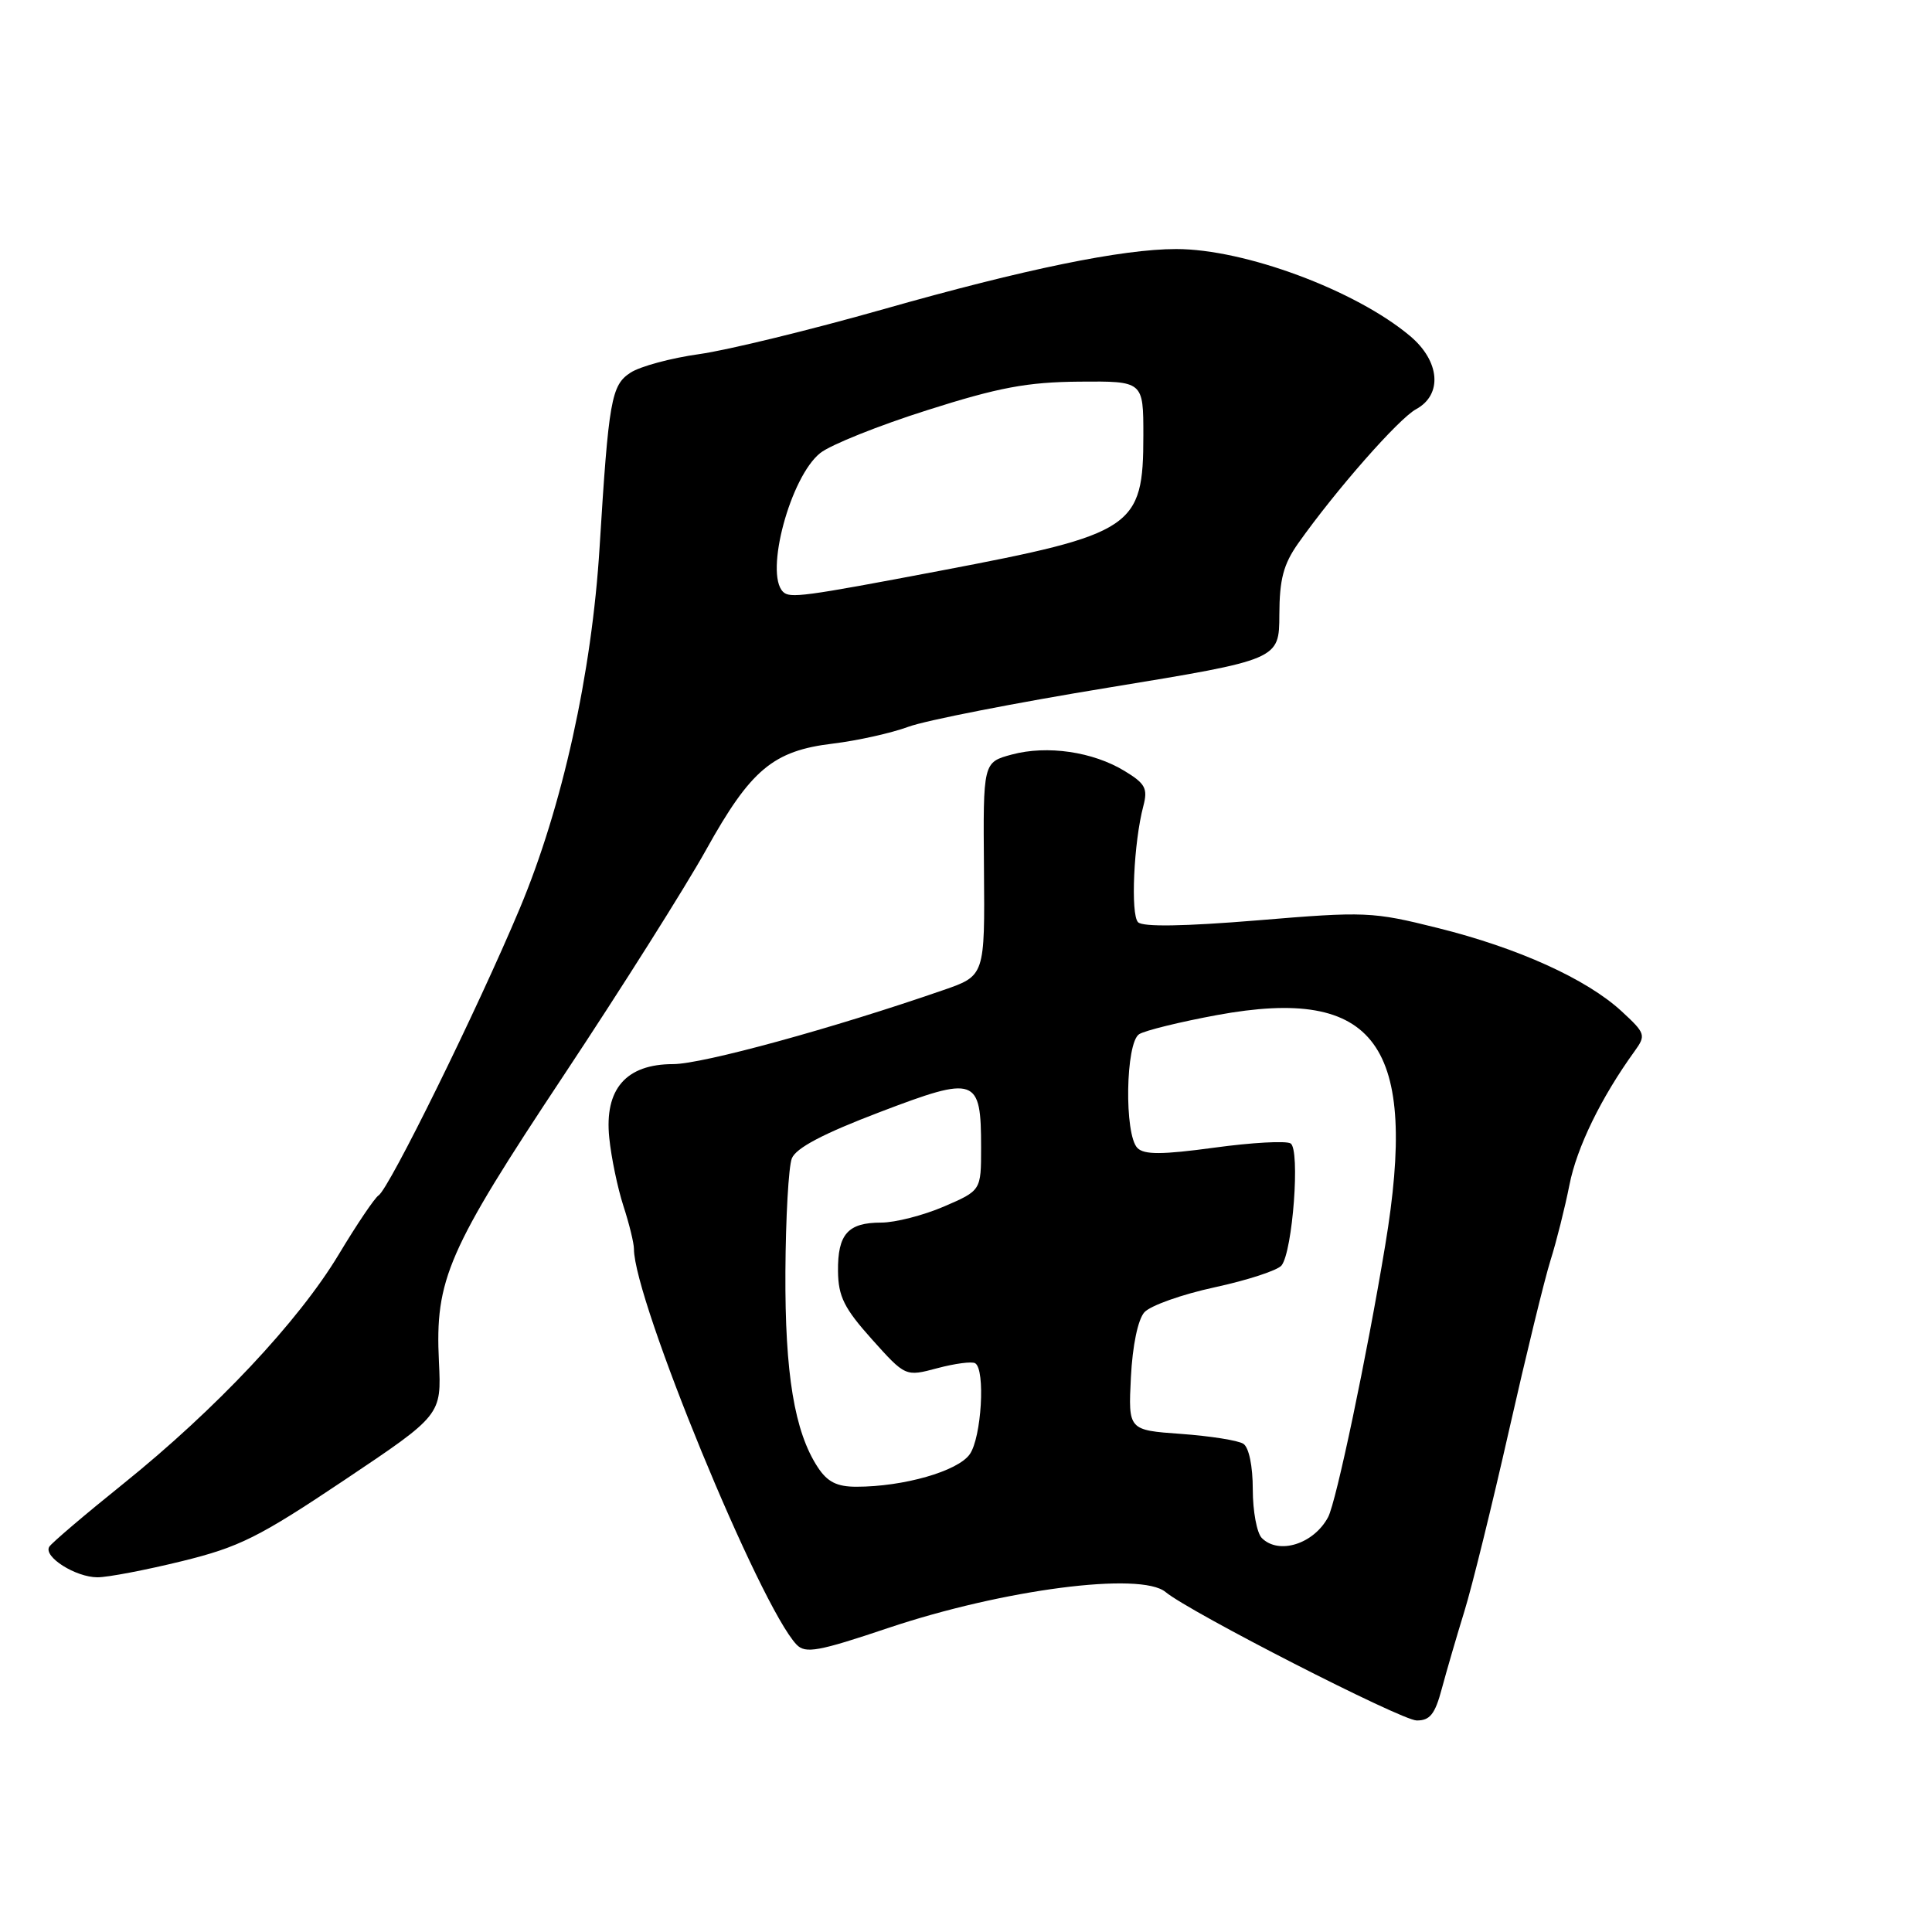 <?xml version="1.0" encoding="UTF-8" standalone="no"?>
<!DOCTYPE svg PUBLIC "-//W3C//DTD SVG 1.1//EN" "http://www.w3.org/Graphics/SVG/1.1/DTD/svg11.dtd" >
<svg xmlns="http://www.w3.org/2000/svg" xmlns:xlink="http://www.w3.org/1999/xlink" version="1.1" viewBox="0 0 256 256">
 <g >
 <path fill="currentColor"
d=" M 191.05 223.75 C 191.68 221.41 193.02 216.80 194.04 213.50 C 195.06 210.20 197.72 199.40 199.96 189.50 C 202.20 179.60 204.67 169.47 205.45 167.00 C 206.23 164.53 207.36 160.03 207.96 157.00 C 208.93 152.05 212.17 145.40 216.60 139.28 C 218.12 137.17 218.04 136.92 214.85 133.98 C 210.22 129.72 201.16 125.61 190.50 122.96 C 181.86 120.80 180.91 120.76 166.64 121.95 C 156.90 122.75 151.44 122.84 150.80 122.20 C 149.79 121.19 150.22 111.62 151.50 106.80 C 152.11 104.48 151.76 103.83 149.03 102.17 C 144.82 99.60 138.76 98.72 134.07 99.98 C 130.26 101.01 130.26 101.01 130.38 115.15 C 130.50 129.29 130.50 129.29 125.00 131.19 C 110.47 136.23 93.07 141.00 89.20 141.00 C 82.95 141.00 80.07 144.31 80.73 150.76 C 80.99 153.37 81.84 157.43 82.60 159.78 C 83.37 162.14 84.00 164.71 84.00 165.49 C 84.00 172.22 100.70 212.85 105.55 217.92 C 106.72 219.14 108.41 218.84 117.71 215.71 C 132.94 210.60 151.17 208.23 154.44 210.95 C 157.65 213.62 185.65 227.94 187.71 227.97 C 189.47 227.99 190.15 227.14 191.05 223.75 Z  M 24.08 206.87 C 31.71 205.00 34.31 203.70 45.63 196.12 C 58.50 187.50 58.50 187.50 58.16 180.43 C 57.63 169.53 59.30 165.70 74.69 142.50 C 82.35 130.95 90.84 117.50 93.56 112.61 C 99.48 101.96 102.44 99.48 110.37 98.53 C 113.60 98.14 118.10 97.14 120.37 96.30 C 122.64 95.46 134.62 93.11 147.00 91.09 C 169.50 87.40 169.50 87.40 169.52 81.45 C 169.54 76.75 170.06 74.77 172.02 71.99 C 177.01 64.94 185.33 55.47 187.64 54.22 C 191.17 52.30 190.81 47.86 186.85 44.53 C 179.65 38.47 164.94 33.00 155.86 33.00 C 148.69 33.00 135.75 35.66 117.10 40.96 C 107.42 43.71 96.43 46.39 92.67 46.92 C 88.92 47.44 84.80 48.55 83.53 49.39 C 81.00 51.04 80.65 53.03 79.45 72.50 C 78.42 89.24 74.51 106.93 68.87 120.38 C 63.28 133.71 51.55 157.54 50.16 158.40 C 49.66 158.71 47.28 162.23 44.88 166.23 C 39.53 175.12 28.61 186.73 16.32 196.62 C 11.24 200.70 6.84 204.45 6.53 204.95 C 5.71 206.27 10.02 209.00 12.92 209.00 C 14.29 209.00 19.31 208.04 24.08 206.87 Z  M 167.20 203.80 C 166.54 203.14 166.00 200.24 166.00 197.36 C 166.00 194.26 165.49 191.79 164.75 191.31 C 164.06 190.86 160.35 190.28 156.50 190.00 C 149.50 189.50 149.50 189.50 149.85 182.50 C 150.06 178.31 150.78 174.85 151.63 173.89 C 152.42 173.00 156.62 171.51 160.97 170.57 C 165.31 169.63 169.29 168.33 169.81 167.68 C 171.29 165.81 172.30 152.30 171.01 151.51 C 170.41 151.14 165.87 151.39 160.91 152.07 C 153.98 153.01 151.62 153.02 150.72 152.12 C 148.95 150.35 149.14 138.15 150.95 137.03 C 151.75 136.54 156.39 135.40 161.27 134.50 C 182.34 130.63 187.98 138.36 183.55 165.00 C 181.11 179.73 177.05 199.04 175.98 201.03 C 174.08 204.59 169.45 206.05 167.20 203.80 Z  M 108.36 194.42 C 105.27 189.71 104.00 182.03 104.07 168.53 C 104.11 161.36 104.49 154.60 104.92 153.50 C 105.46 152.12 109.06 150.22 116.60 147.35 C 129.35 142.49 130.00 142.72 130.00 152.07 C 130.00 157.75 130.00 157.75 125.06 159.88 C 122.35 161.04 118.62 162.00 116.76 162.00 C 112.35 162.00 110.99 163.53 111.04 168.45 C 111.08 171.80 111.86 173.36 115.53 177.46 C 119.98 182.42 119.98 182.42 124.21 181.29 C 126.54 180.67 128.80 180.37 129.22 180.64 C 130.59 181.48 130.05 190.48 128.50 192.69 C 126.93 194.94 119.74 197.00 113.47 197.00 C 110.89 197.00 109.63 196.36 108.36 194.42 Z  M 103.75 78.41 C 101.29 75.95 104.74 63.14 108.70 60.02 C 110.08 58.93 116.45 56.38 122.86 54.35 C 132.31 51.34 136.10 50.63 143.00 50.57 C 151.50 50.50 151.50 50.50 151.50 57.68 C 151.50 69.93 150.26 70.75 124.67 75.61 C 106.40 79.08 104.64 79.31 103.75 78.41 Z "/>
</g>
</svg>